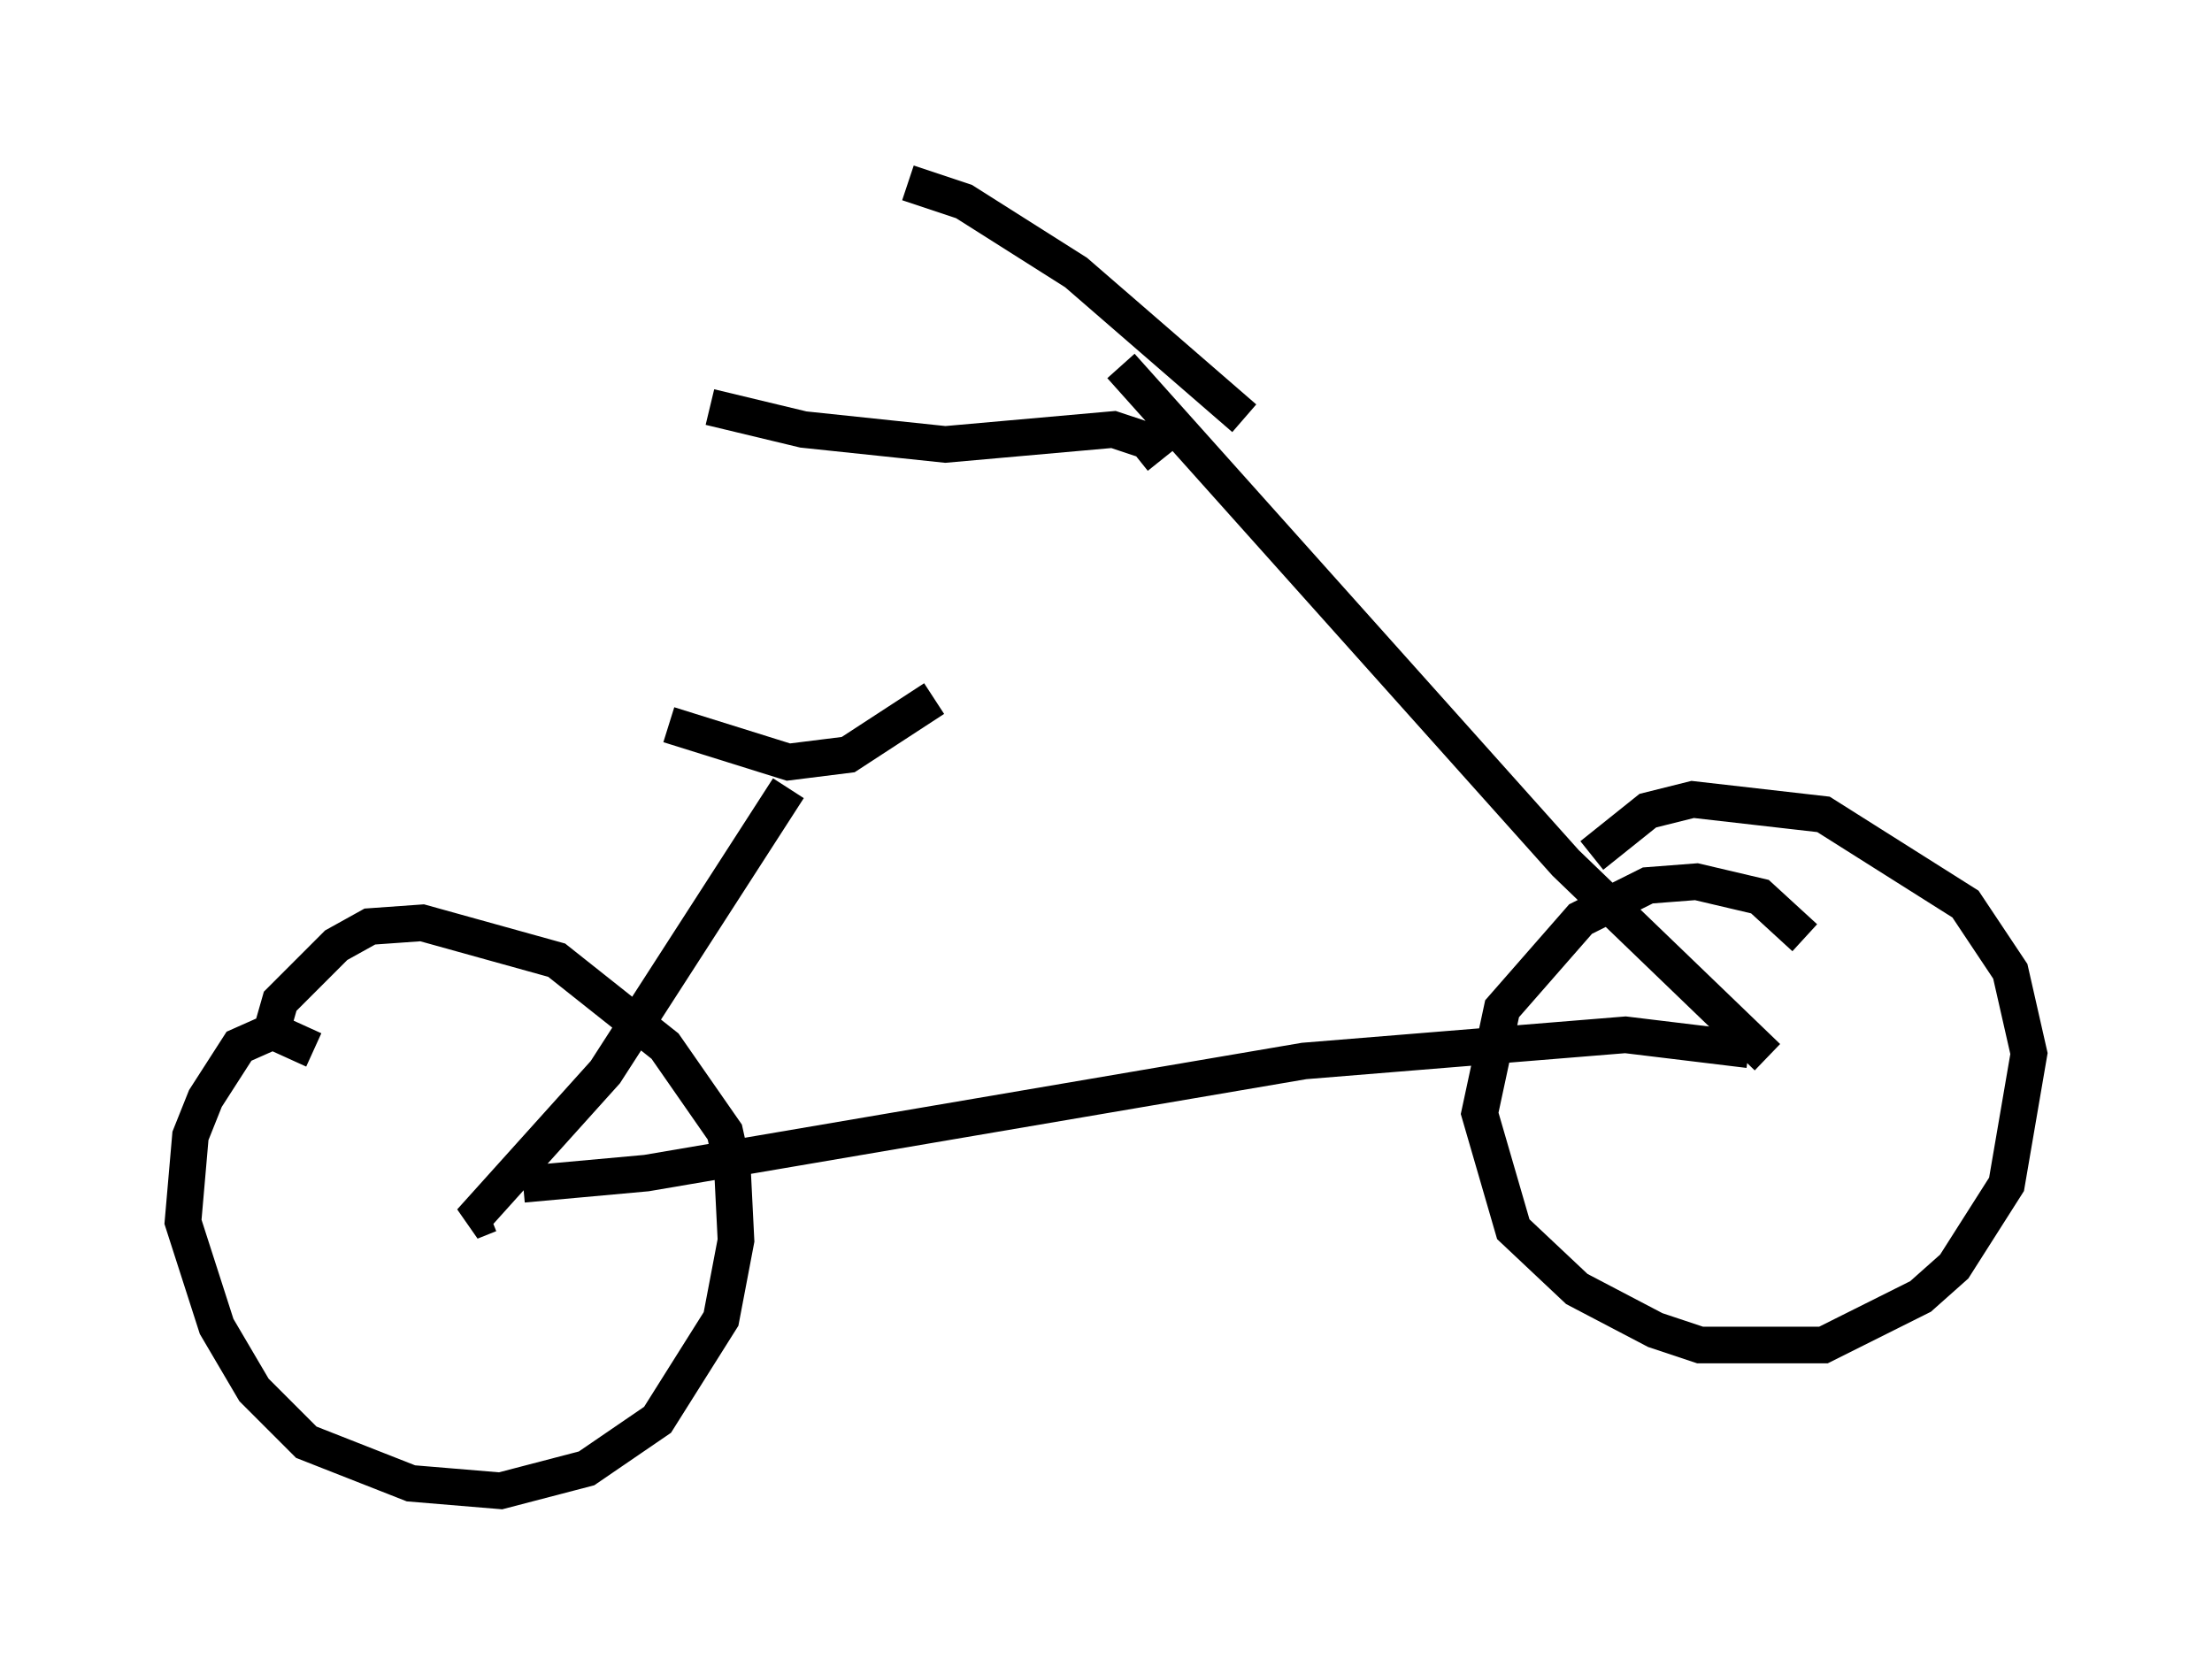 <?xml version="1.0" encoding="utf-8" ?>
<svg baseProfile="full" height="45.73" version="1.1" width="60.43" xmlns="http://www.w3.org/2000/svg" xmlns:ev="http://www.w3.org/2001/xml-events" xmlns:xlink="http://www.w3.org/1999/xlink"><defs /><rect fill="white" height="45.73" width="60.43" x="0" y="0" /><path d="M9.185, 29.909 m-0.613, -1.225 l-1.123, -0.51 -0.919, 0.408 l-0.919, 1.429 -0.408, 1.021 l-0.204, 2.348 0.919, 2.858 l1.021, 1.735 1.429, 1.429 l2.858, 1.123 2.45, 0.204 l2.348, -0.613 1.94, -1.327 l1.735, -2.756 0.408, -2.144 l-0.102, -2.042 -0.204, -0.919 l-1.633, -2.348 -2.96, -2.348 l-3.675, -1.021 -1.429, 0.102 l-0.919, 0.51 -1.531, 1.531 l-0.204, 0.715 m41.855, -2.45 l-1.225, -1.123 -1.735, -0.408 l-1.327, 0.102 -1.838, 0.919 l-2.144, 2.45 -0.613, 2.858 l0.919, 3.165 1.735, 1.633 l2.144, 1.123 1.225, 0.408 l3.369, 0.0 2.654, -1.327 l0.919, -0.817 1.429, -2.246 l0.613, -3.573 -0.51, -2.246 l-1.225, -1.838 -3.879, -2.45 l-3.573, -0.408 -1.225, 0.306 l-1.531, 1.225 m-29.196, 8.983 l3.369, -0.306 17.967, -3.063 l8.779, -0.715 3.369, 0.408 m0.51, 0.204 l-5.513, -5.308 -12.148, -13.577 m1.123, 2.552 l-0.408, -0.51 -0.919, -0.306 l-4.594, 0.408 -3.879, -0.408 l-2.552, -0.613 m14.598, 0.306 l-4.594, -3.981 -3.063, -1.94 l-1.531, -0.51 m-11.433, 28.175 l-0.51, 0.204 3.675, -4.083 l5.002, -7.758 m-3.267, -1.735 l3.267, 1.021 1.633, -0.204 l2.348, -1.531 " fill="none" stroke="black" stroke-width="1" /></svg>